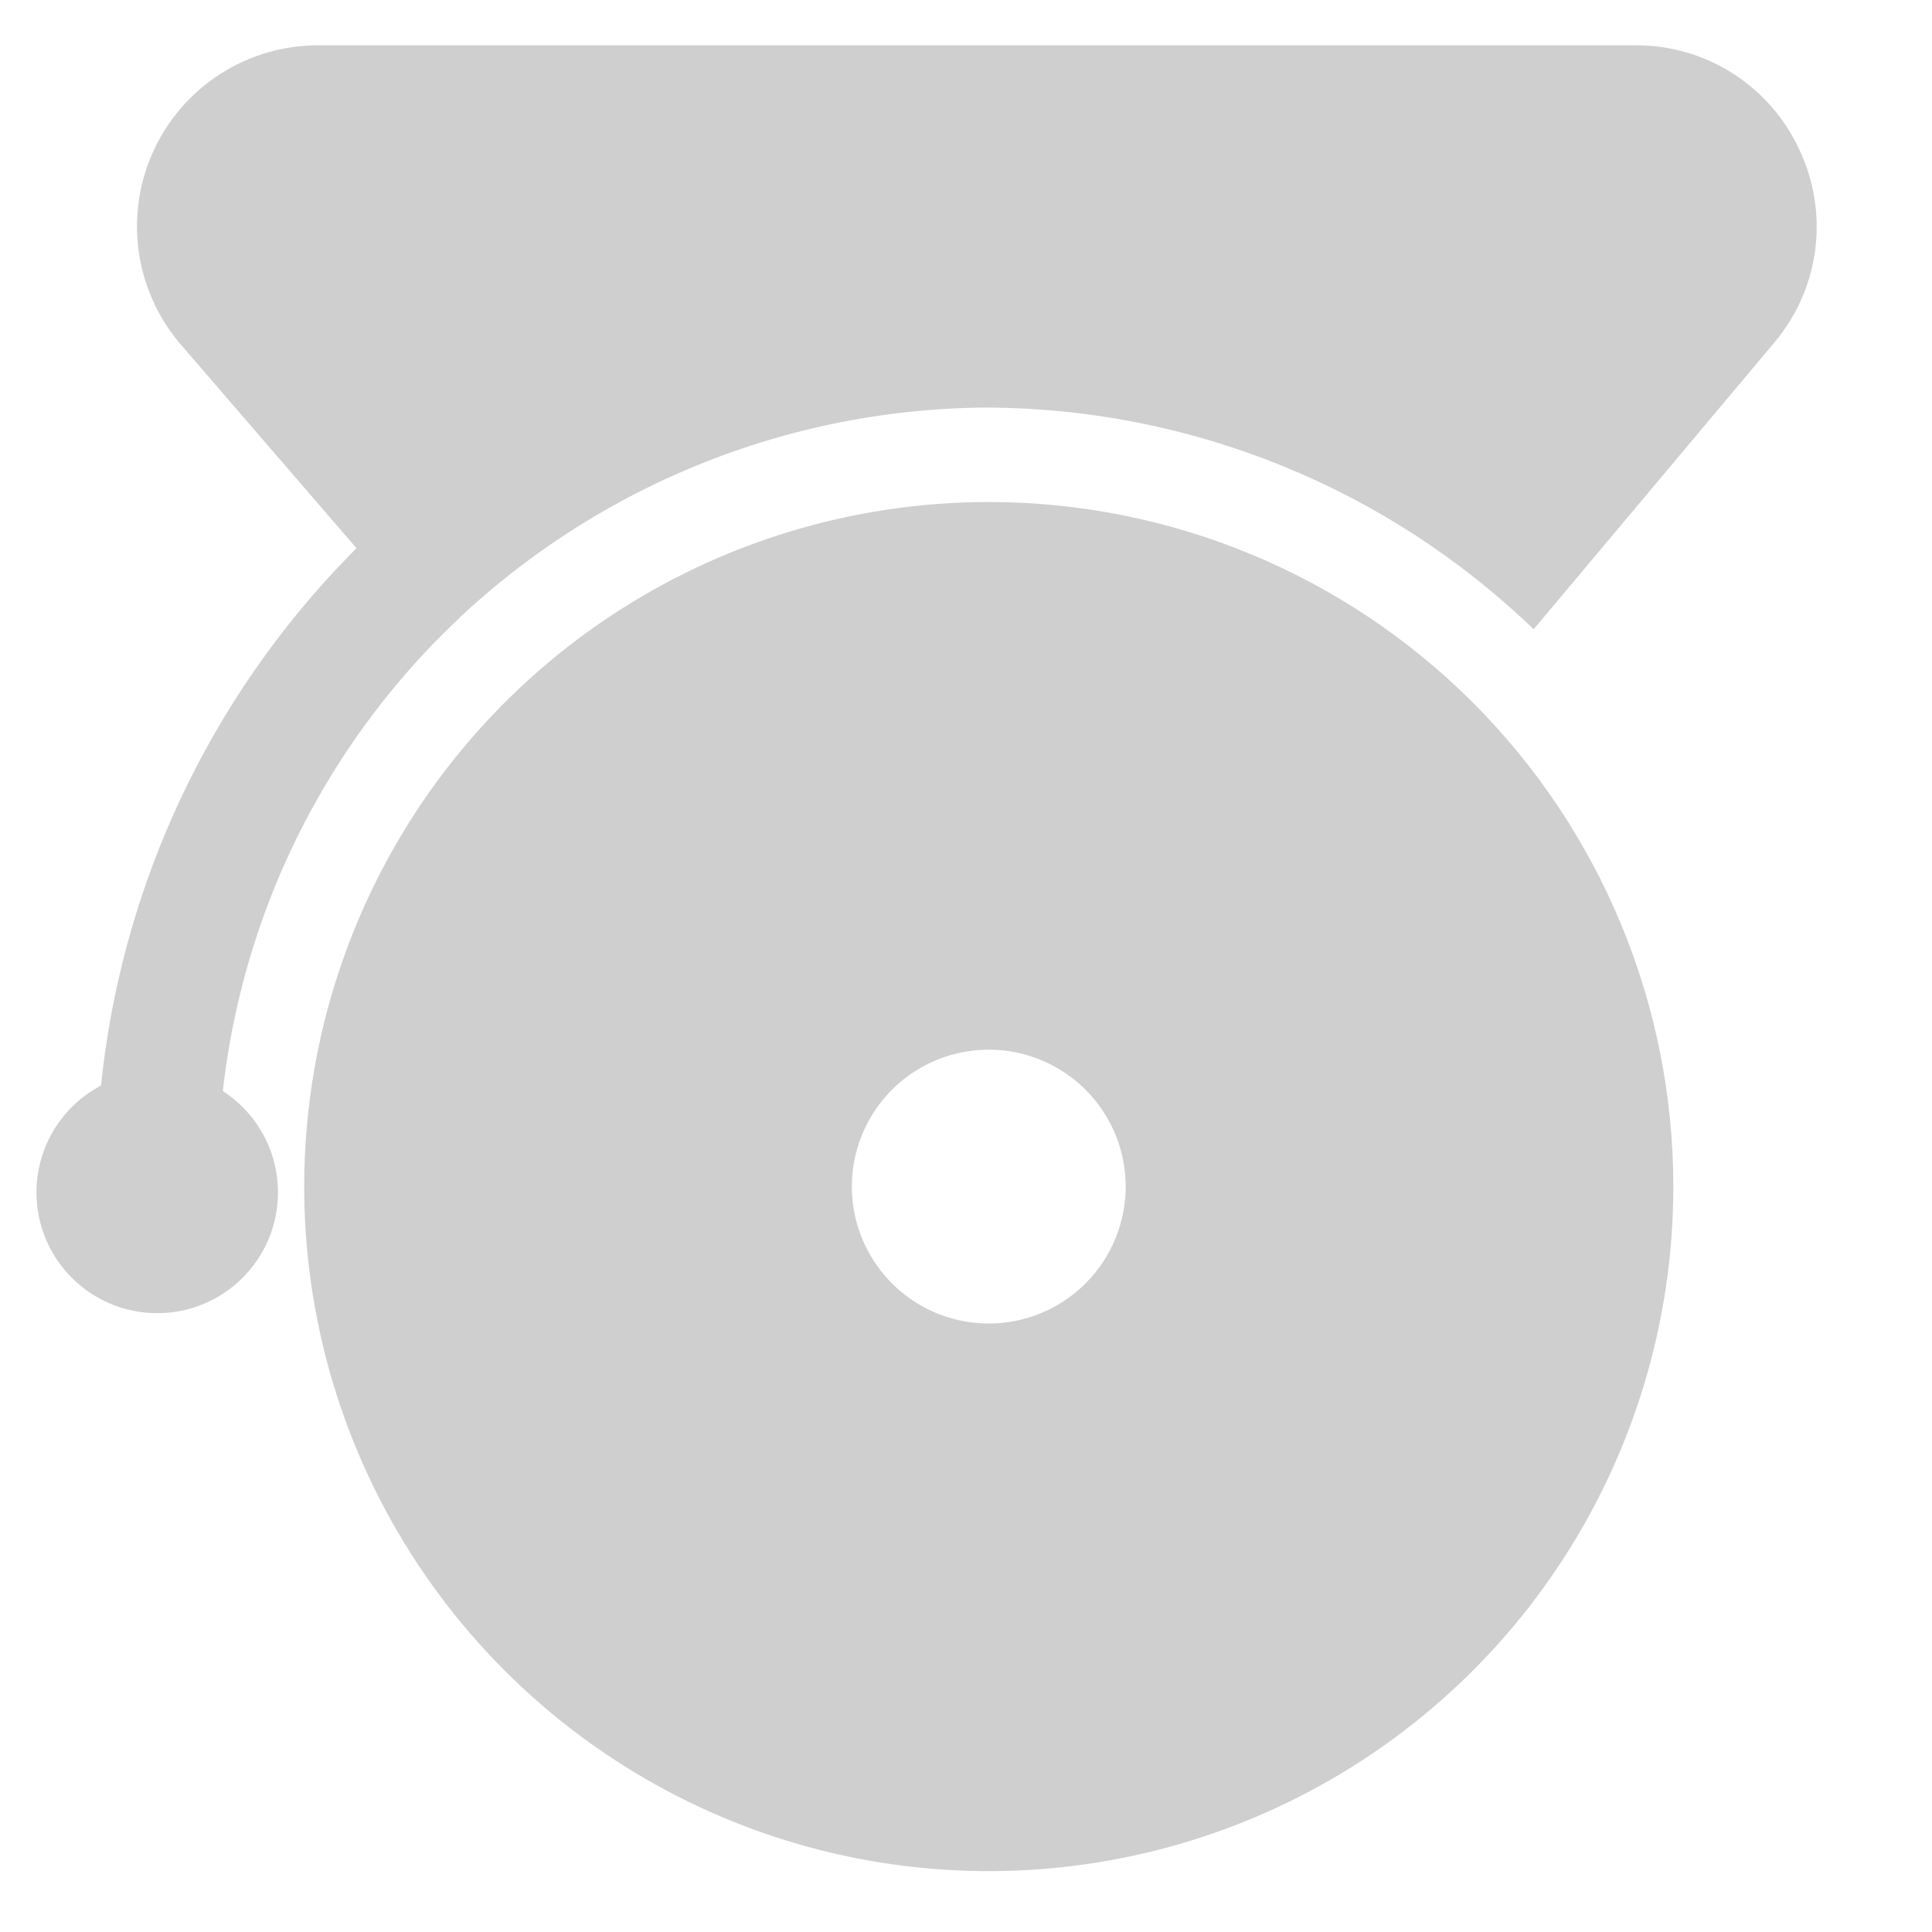 <svg width="72" height="72" viewBox="0 0 72 72" fill="none" xmlns="http://www.w3.org/2000/svg">
<path fill-rule="evenodd" clip-rule="evenodd" d="M17.111 19.909C17.974 20.817 17.937 22.253 17.028 23.115C14.212 25.789 11.971 29.008 10.44 32.577C8.91 36.146 8.123 39.989 8.127 43.873C8.128 45.125 7.114 46.141 5.862 46.143C4.609 46.144 3.593 45.13 3.592 43.877C3.587 39.378 4.499 34.925 6.272 30.79C8.045 26.655 10.643 22.924 13.905 19.826C14.814 18.964 16.249 19.001 17.111 19.909Z" fill="#CFCFCF"/>
<path d="M5.859 48.938C8.345 48.938 10.359 46.923 10.359 44.438C10.359 41.952 8.345 39.938 5.859 39.938C3.374 39.938 1.359 41.952 1.359 44.438C1.359 46.923 3.374 48.938 5.859 48.938Z" fill="#CFCFCF"/>
<path d="M36.849 18.709C31.803 18.709 26.87 20.205 22.675 23.008C18.48 25.811 15.21 29.796 13.279 34.458C11.348 39.119 10.842 44.249 11.827 49.198C12.811 54.146 15.241 58.692 18.809 62.26C22.377 65.828 26.923 68.258 31.871 69.242C36.82 70.226 41.95 69.721 46.611 67.79C51.273 65.859 55.258 62.59 58.061 58.394C60.864 54.199 62.36 49.266 62.36 44.221C62.36 40.87 61.7 37.553 60.418 34.458C59.136 31.362 57.257 28.55 54.888 26.181C52.519 23.812 49.707 21.933 46.611 20.651C43.516 19.369 40.199 18.709 36.849 18.709ZM36.849 49.323C35.839 49.323 34.853 49.024 34.014 48.463C33.175 47.902 32.521 47.105 32.135 46.173C31.748 45.241 31.647 44.215 31.844 43.225C32.041 42.235 32.527 41.326 33.241 40.612C33.954 39.899 34.863 39.413 35.853 39.216C36.843 39.019 37.869 39.12 38.801 39.507C39.733 39.893 40.53 40.547 41.091 41.386C41.652 42.225 41.951 43.211 41.951 44.221C41.951 45.574 41.413 46.871 40.456 47.828C39.5 48.785 38.202 49.323 36.849 49.323Z" fill="#CFCFCF"/>
<path d="M67.054 5.574C66.516 4.408 65.653 3.421 64.569 2.731C63.484 2.042 62.224 1.68 60.939 1.688H11.856C10.57 1.687 9.31 2.055 8.226 2.746C7.142 3.437 6.277 4.424 5.735 5.59C5.192 6.756 4.994 8.053 5.164 9.327C5.333 10.602 5.863 11.802 6.692 12.786L16.254 23.872C18.935 21.14 22.131 18.966 25.657 17.475C29.183 15.984 32.969 15.207 36.797 15.188C44.393 15.221 51.684 18.18 57.154 23.451L66.126 12.763C66.955 11.781 67.483 10.58 67.648 9.305C67.813 8.03 67.606 6.735 67.054 5.574Z" fill="#CFCFCF"/>
</svg>
